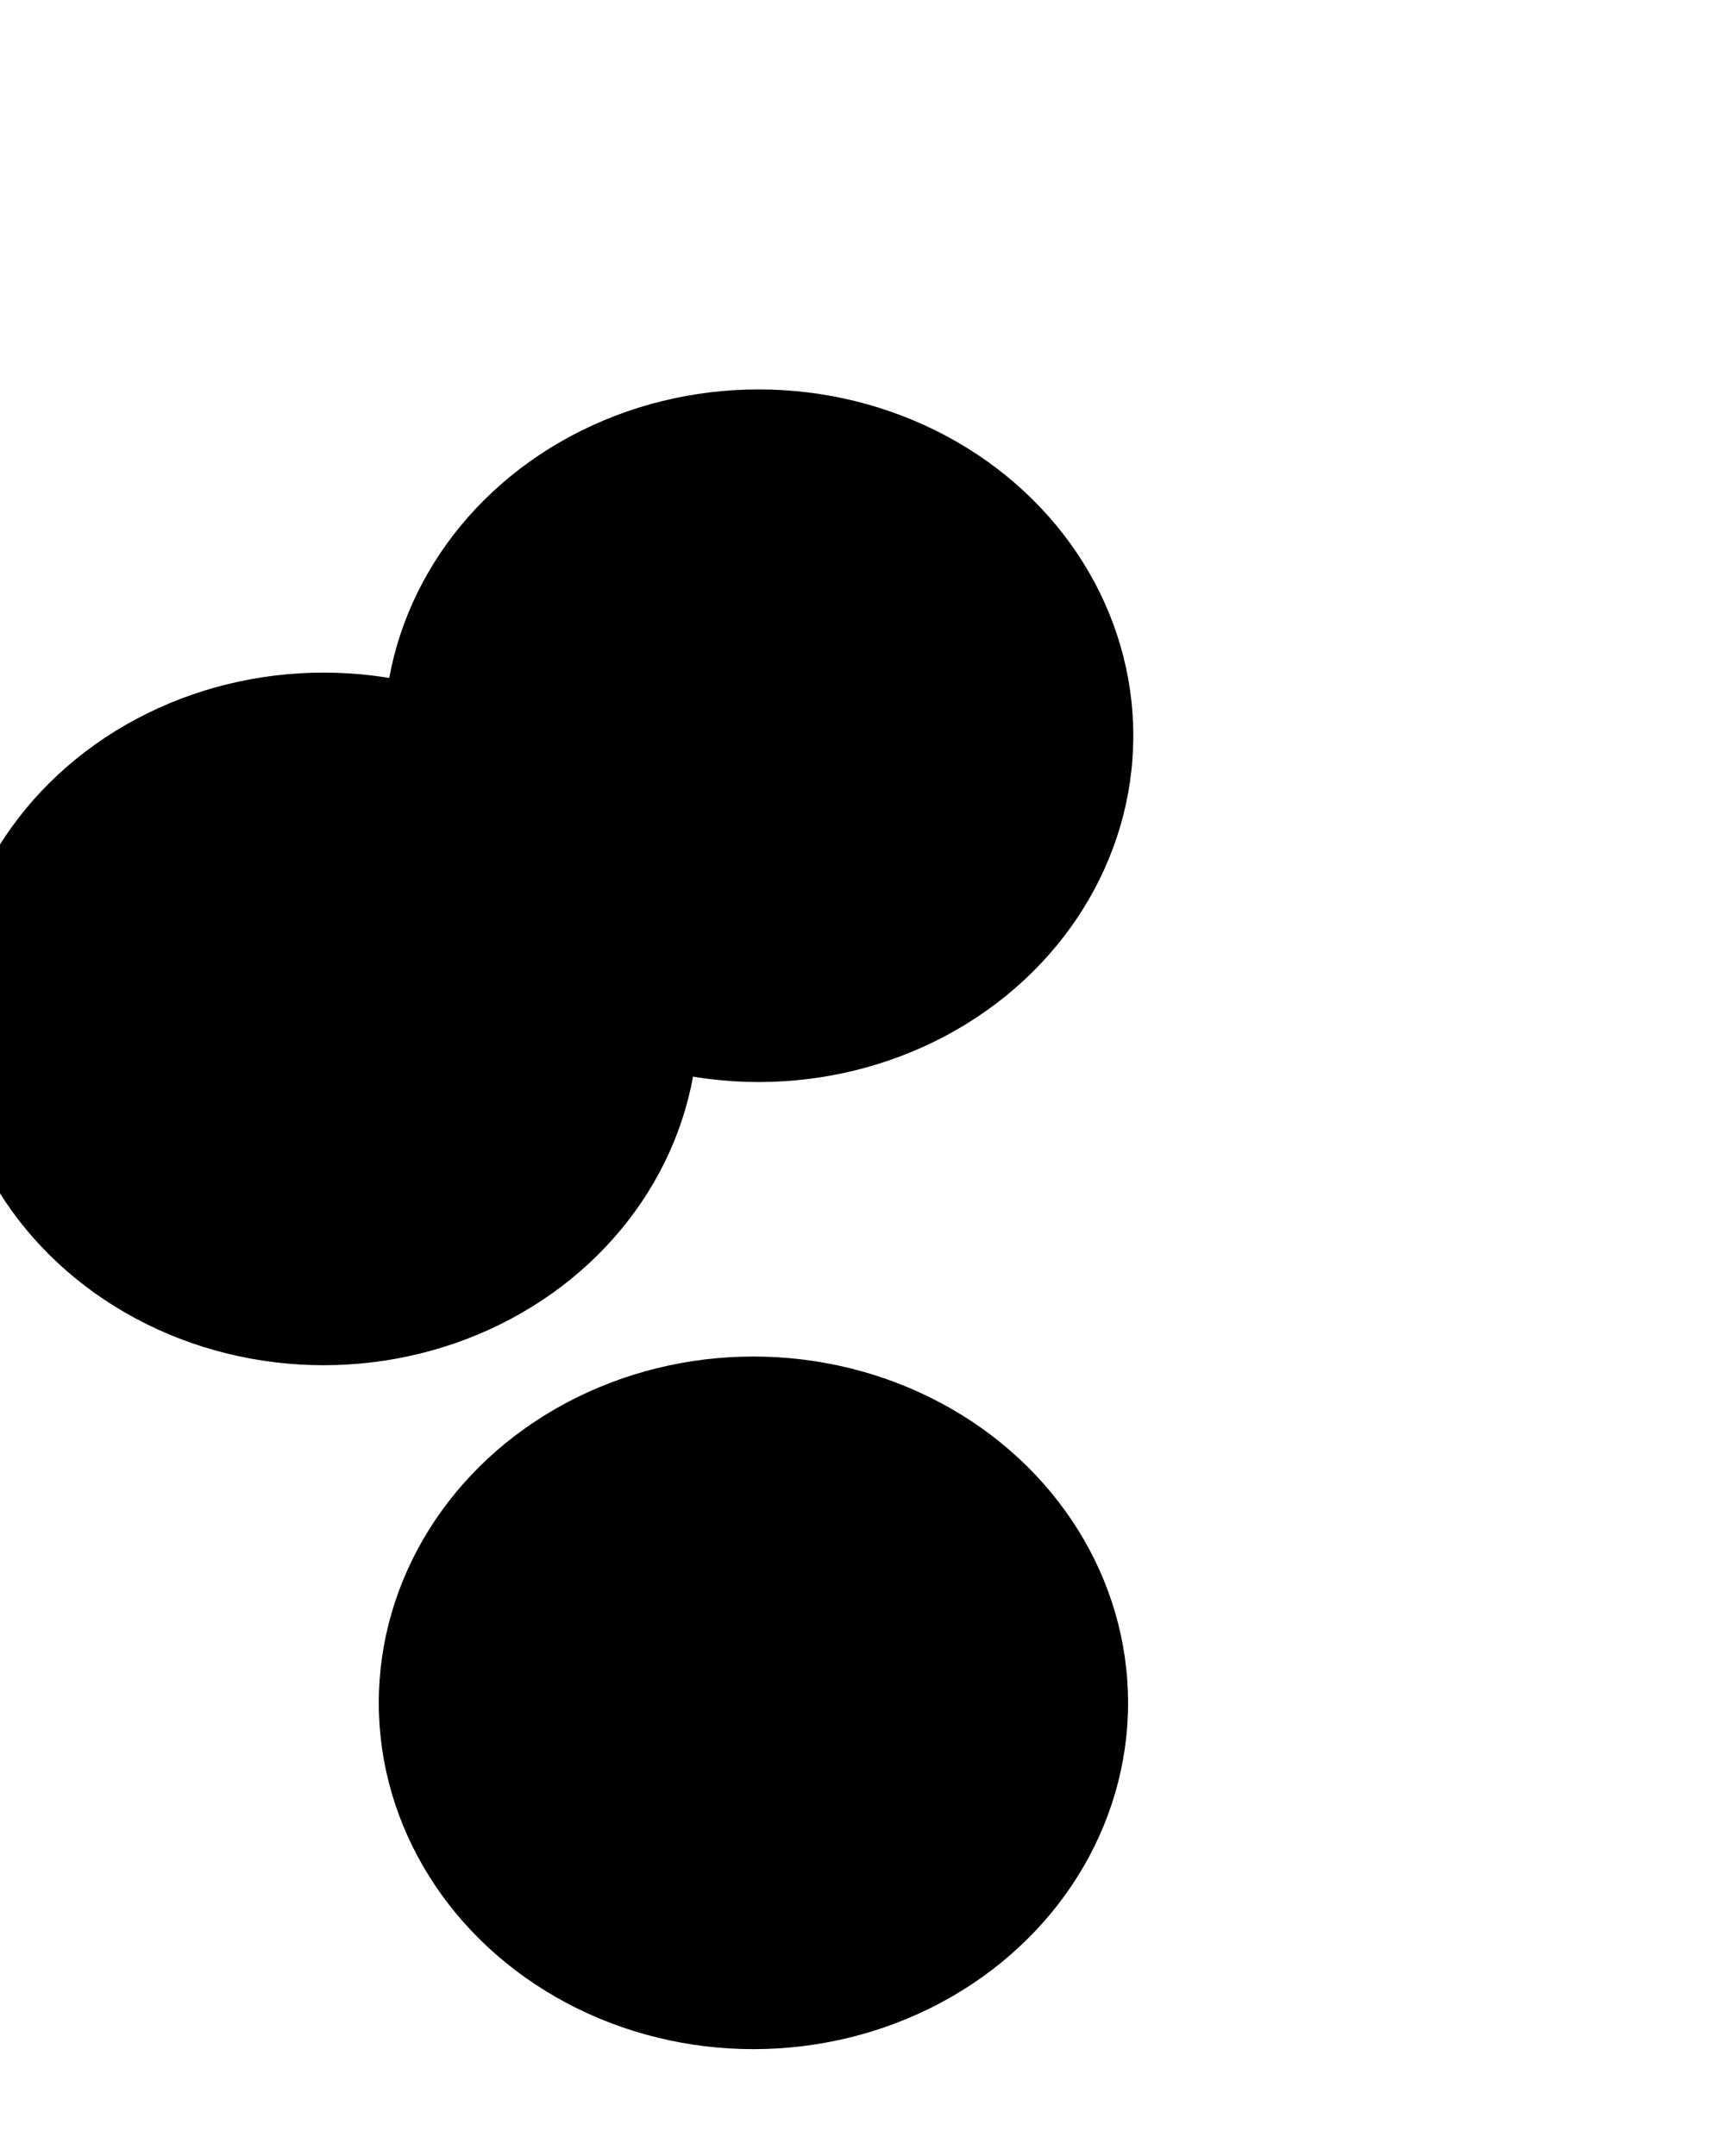 <svg xmlns="http://www.w3.org/2000/svg" version="1.1" xmlns:xlink="http://www.w3.org/1999/xlink" xmlns:svgjs="http://svgjs.dev/svgjs" viewBox="0 0 640 800"><defs><filter id="bbblurry-filter" x="-100%" y="-100%" width="400%" height="400%" filterUnits="objectBoundingBox" primitiveUnits="userSpaceOnUse" color-interpolation-filters="sRGB">
	<feGaussianBlur stdDeviation="130" x="0%" y="0%" width="100%" height="100%" in="SourceGraphic" edgeMode="none" result="blur"></feGaussianBlur></filter></defs><g filter="url(#bbblurry-filter)"><ellipse rx="139" ry="128.5" cx="279.535" cy="631.852" fill="hsla(277, 75%, 60%, 0.64)"></ellipse><ellipse rx="139" ry="128.5" cx="120.07" cy="378.076" fill="hsla(39, 87%, 73%, 0.66)"></ellipse><ellipse rx="139" ry="128.5" cx="281.469" cy="272.997" fill="hsla(79, 97%, 59%, 0.71)"></ellipse></g></svg>